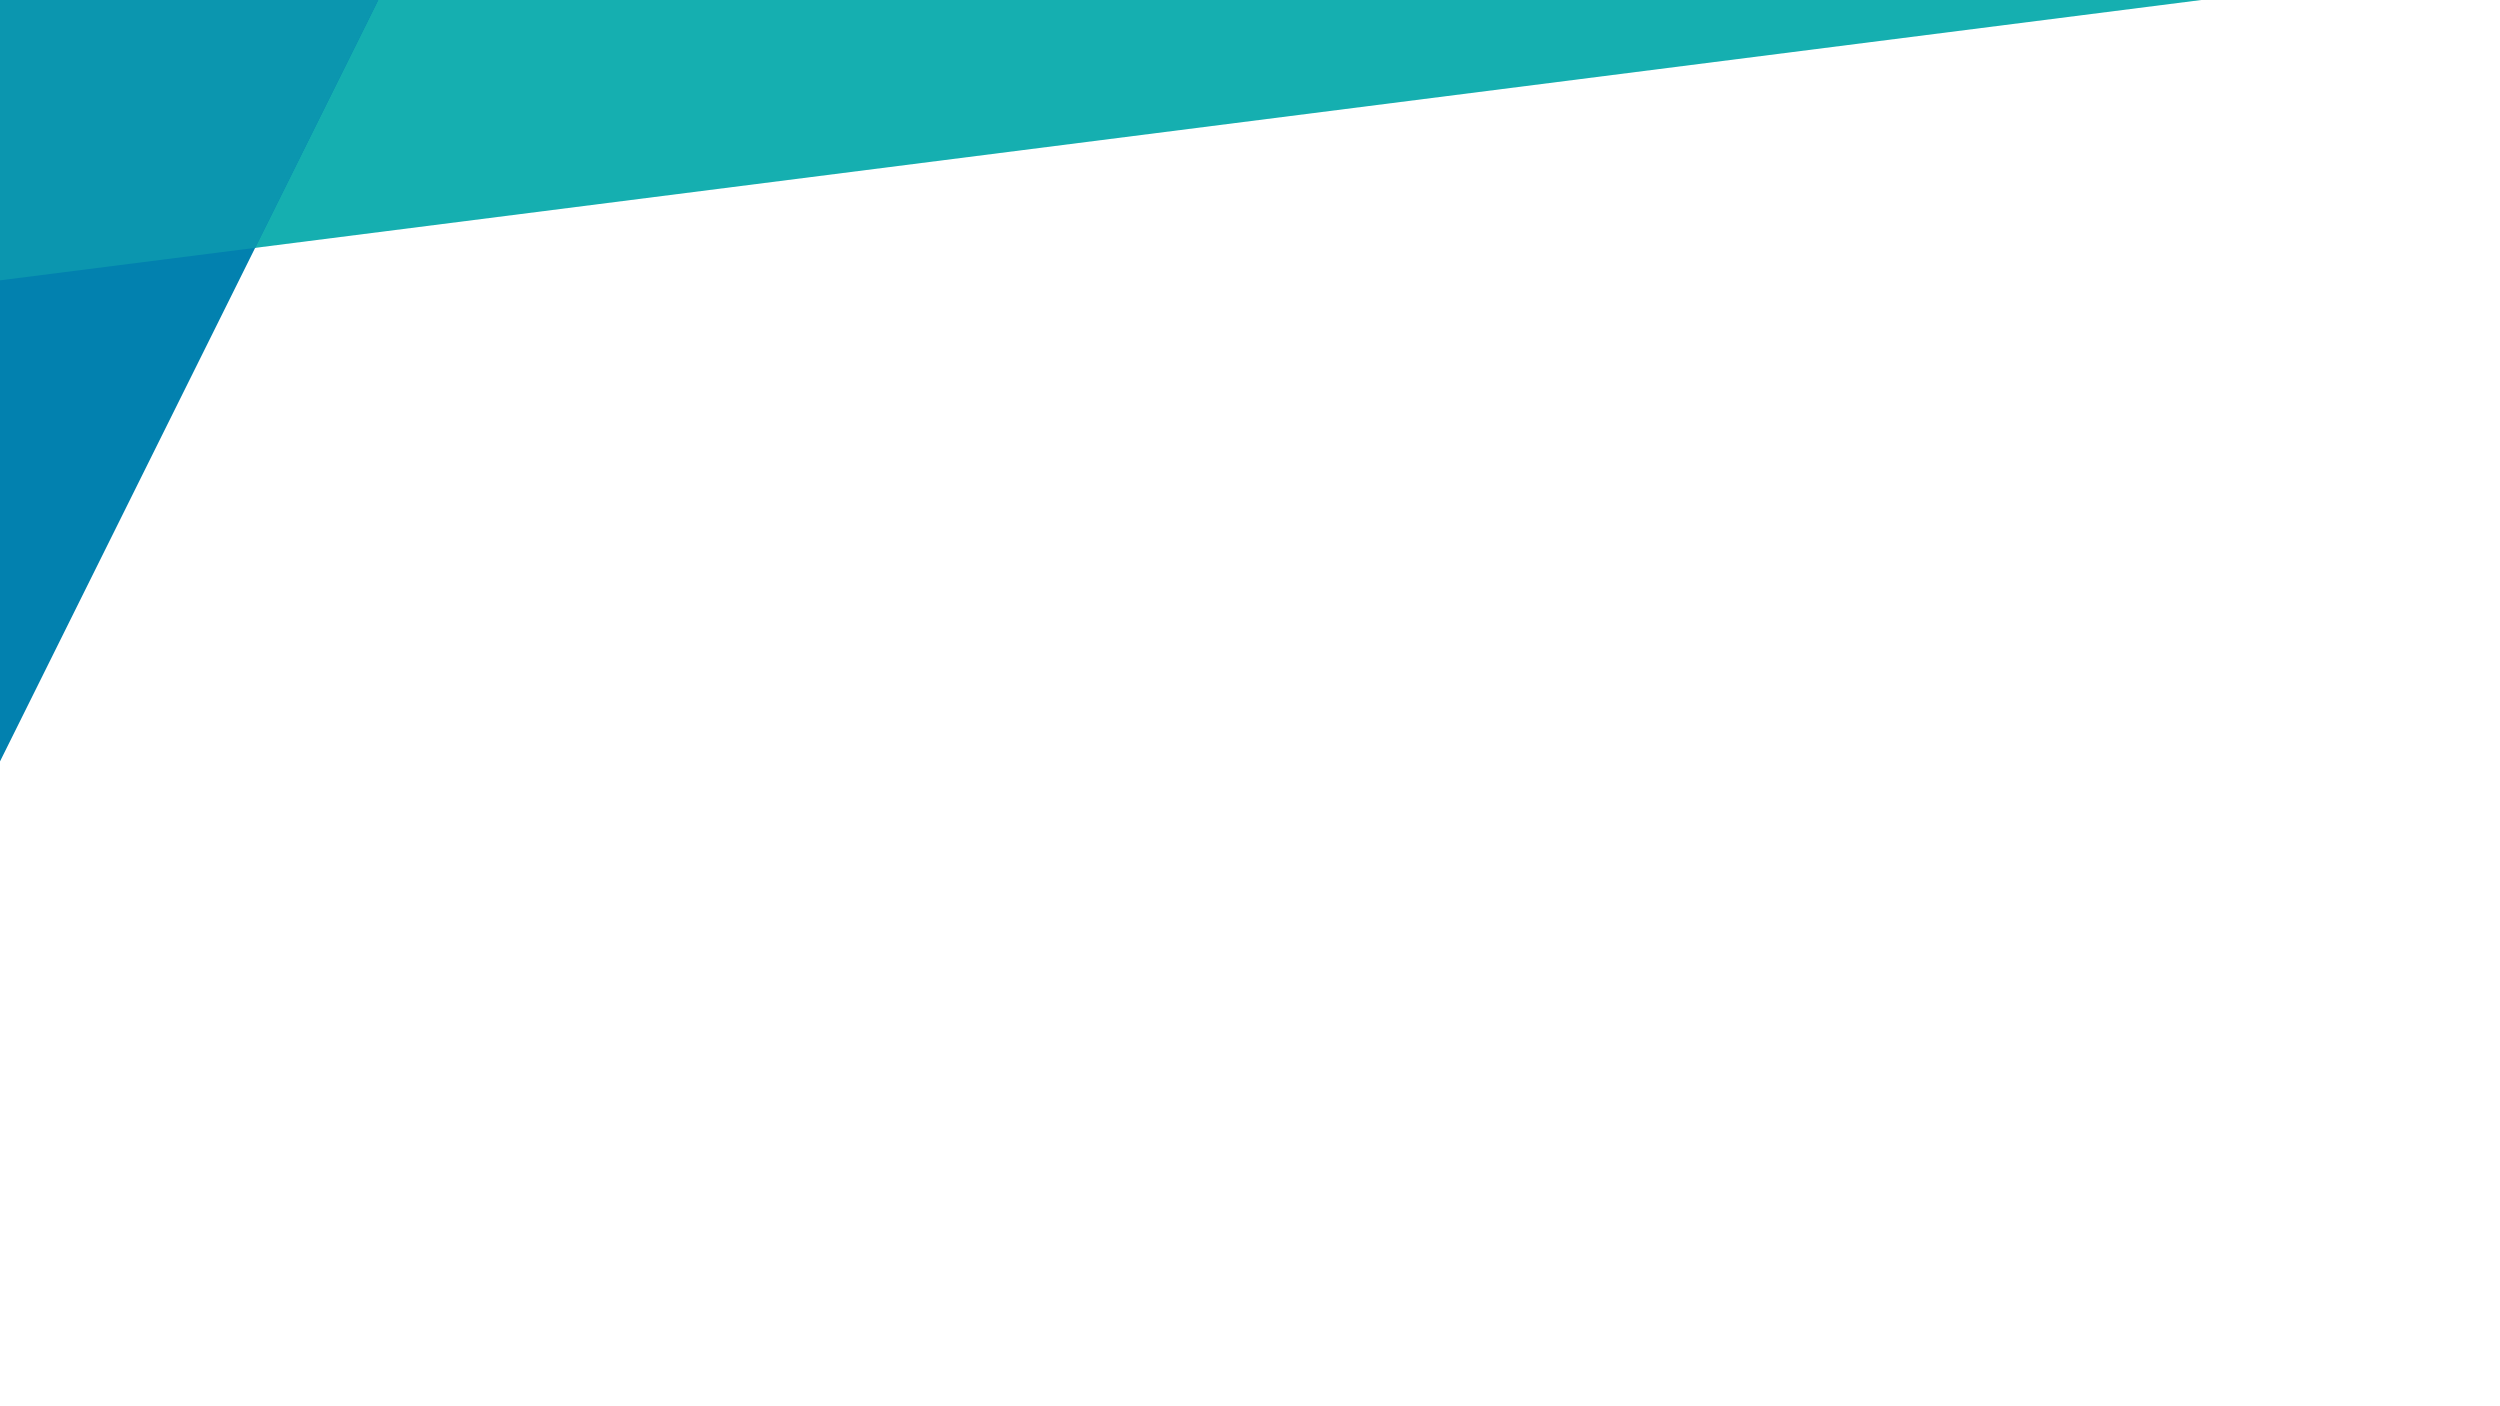 <?xml version="1.0" encoding="UTF-8" standalone="no"?>
<!-- Created with Inkscape (http://www.inkscape.org/) -->

<svg
   xmlns:dc="http://purl.org/dc/elements/1.1/"
   xmlns:cc="http://creativecommons.org/ns#"
   xmlns:rdf="http://www.w3.org/1999/02/22-rdf-syntax-ns#"
   xmlns:svg="http://www.w3.org/2000/svg"
   xmlns="http://www.w3.org/2000/svg"
   xmlns:sodipodi="http://sodipodi.sourceforge.net/DTD/sodipodi-0.dtd"
   xmlns:inkscape="http://www.inkscape.org/namespaces/inkscape"
   width="1200"
   height="675"
   id="svg2"
   version="1.1"
   inkscape:version="0.48.4 r9939"
   sodipodi:docname="background.svg"
   inkscape:export-filename="background.png"
   inkscape:export-xdpi="150"
   inkscape:export-ydpi="150">
  <defs
     id="defs4" />
  <sodipodi:namedview
     id="base"
     pagecolor="#ededed"
     bordercolor="#666666"
     borderopacity="1.0"
     inkscape:pageopacity="1"
     inkscape:pageshadow="2"
     inkscape:zoom="1"
     inkscape:cx="578.44779"
     inkscape:cy="341.25243"
     inkscape:document-units="px"
     inkscape:current-layer="layer1"
     showgrid="false"
     inkscape:window-width="1920"
     inkscape:window-height="1017"
     inkscape:window-x="-4"
     inkscape:window-y="-4"
     inkscape:window-maximized="1"
     fit-margin-top="0"
     fit-margin-left="0"
     fit-margin-right="0"
     fit-margin-bottom="0"
     inkscape:showpageshadow="false" />
  <g
     inkscape:groupmode="layer"
     id="layer2"
     inkscape:label="BG">
    <rect
       style="color:#000000;fill:#ffffff;fill-opacity:1;fill-rule:nonzero;stroke:none;stroke-width:1;marker:none;visibility:visible;display:inline;overflow:visible;enable-background:accumulate"
       id="rect3768"
       width="1200"
       height="675"
       x="0"
       y="0" />
  </g>
  <g
     inkscape:label="Layer 1"
     inkscape:groupmode="layer"
     id="layer1"
     transform="translate(170.5,-163.362)">
    <g
       transform="matrix(0.656,0,0,0.656,-230.059,145.628)"
       style="display:inline"
       id="g3948">
      <path
         sodipodi:nodetypes="cccccccccc"
         style="fill:#ffffff;stroke:none;display:inline"
         id="path2815"
         d="m 124.41,55.494 c 5.303,0 10.617,-0.312 15.848,0.185 9.05,1.309 16.405,7.365 26.632,7.475 6.704,-0.109 11.477,-2.11 16.718,-4.577 9.065,-4.378 22.068,-2.811 31.919,-3.119 -10.774,4.002 -16.737,9.348 -22.471,15.699 -7.436,4.047 -15.545,8.004 -25.857,8.004 -9.543,0 -12.95,-3.714 -21.483,-6.174 -8.692,-2.361 -13.634,-1.522 -21.305,-1.522 0,-5.303 0,-10.668 0,-15.971 z"
         inkscape:connector-curvature="0" />
      <path
         sodipodi:nodetypes="cccccccccccc"
         style="fill:#ffffff;stroke:none;display:inline"
         id="path2817"
         d="m 204.575,65.084 c 7.77,-6.413 17.77,-9.003 27.575,-9.62 0,5.303 0.062,10.704 0,16.007 -13.505,0.185 -26.28,10.077 -29.117,23.459 -3.145,11.84 2.282,25.283 12.641,31.757 9.681,6.721 23.618,6.783 33.299,0 8.756,-5.303 13.281,-15.552 13.959,-25.357 5.233,0 10.09,0.074 15.208,0.074 0.678,18.869 -11.953,37.522 -29.969,43.535 -13.867,5.027 -31.819,2.96 -44.029,-6.783 -15.725,-11.593 -21.768,-34.039 -15.046,-52.23 3.145,-8.201 8.386,-15.663 15.478,-20.843 z"
         inkscape:connector-curvature="0" />
      <path
         sodipodi:nodetypes="ccccc"
         style="fill:#ffffff;stroke:none;display:inline"
         id="path2819"
         d="m 235.844,55.464 c 40.941,0 80.093,0 117.898,0 -2.77,5.541 -5.352,10.765 -8.004,16.007 -39.099,0 -72.027,0 -109.894,0 0,-5.365 0,-10.642 0,-16.007 z"
         inkscape:connector-curvature="0" />
      <path
         sodipodi:nodetypes="ccccccccc"
         style="fill:#ffffff;stroke:none;display:inline"
         id="path2821"
         d="m 312.185,147.504 c 15.231,-30.771 29.859,-60.334 45.558,-92.04 15.54,30.647 30.783,61.258 46.174,92.04 -23.395,0 -45.459,0.062 -68.645,0 2.467,-5.365 5.044,-10.704 7.696,-16.007 11.082,0 21.856,0 33.245,0 -6.105,-13.381 -12.296,-26.701 -18.463,-40.021 -8.818,18.684 -17.553,37.251 -26.48,56.028 -6.66,0 -12.487,0.062 -19.085,0 z"
         inkscape:connector-curvature="0" />
      <path
         sodipodi:nodetypes="ccccc"
         style="fill:#ffffff;stroke:none;display:inline"
         id="path2823"
         d="m 361.745,55.464 c 12.005,0 25.55,0 37.247,0 -8.311,4.617 -13.369,9.62 -16.021,16.218 -4.748,0.062 -8.228,0.035 -12.915,0.097 -3.078,-5.849 -5.541,-10.774 -8.311,-16.315 z"
         inkscape:connector-curvature="0" />
      <path
         sodipodi:nodetypes="ccccccccc"
         style="fill:#ffffff;stroke:none;display:inline"
         id="path2825"
         d="m 388.336,68.105 c 4.687,-7.893 13.813,-12.21 22.816,-12.518 0,5.242 0,10.483 -0.062,15.786 -4.255,0.678 -8.818,3.022 -10.421,7.276 -1.172,3.885 -0.74,8.386 1.973,11.531 2.405,2.097 5.334,3.206 8.355,4.069 0.123,5.242 -0.062,10.15 0,15.391 -6.166,-1.048 -12.672,-1.516 -17.235,-6.202 -10.36,-8.201 -12.888,-24.481 -5.427,-35.334 z"
         inkscape:connector-curvature="0" />
      <path
         sodipodi:nodetypes="cccccccccc"
         style="fill:#ffffff;stroke:none;display:inline"
         id="path2827"
         d="m 414.851,55.772 c 11.285,0.062 22.631,-0.247 33.916,0.062 8.756,0.493 15.91,7.03 24.666,7.276 5.735,0.617 11.593,-0.37 16.773,-2.96 5.18,-2.528 10.791,-4.07 16.526,-4.563 0,5.303 0,10.606 -0.062,15.91 -11.1,0.062 -20.103,8.88 -31.387,7.77 -8.88,0.617 -15.786,-5.981 -24.296,-7.091 -12.025,-0.863 -24.29,-0.704 -36.295,-0.704 0,-5.365 0.16,-10.334 0.16,-15.699 z"
         inkscape:connector-curvature="0" />
      <path
         sodipodi:nodetypes="ccccc"
         style="fill:#ffffff;stroke:none;display:inline"
         id="path2829"
         d="m 286.02,75.165 c 5.118,0 9.596,0 14.776,0 0,9.543 0,62.489 0,72.339 -5.233,0 -9.658,0 -14.776,0 0,-8.619 0,-62.797 0,-72.339 z"
         inkscape:connector-curvature="0" />
      <path
         sodipodi:nodetypes="ccccccccc"
         style="fill:#ffffff;stroke:none;display:inline"
         id="path2831"
         d="m 124.41,94.25 c 5.303,0 10.6,-0.073 15.848,0.185 9.25,0.91 16.719,7.276 26.701,7.276 5.838,0 10.663,-2.087 15.904,-4.122 -0.622,5.579 -0.057,10.405 1.174,15.638 -5.673,2.775 -8.002,4.456 -17.015,4.456 -8.994,-0.038 -11.284,-1.122 -21.107,-5.414 -7.07,-2.65 -15.832,-1.986 -21.505,-2.048 0,-5.303 0,-10.668 0,-15.971 z"
         inkscape:connector-curvature="0" />
      <path
         sodipodi:nodetypes="ccccccccc"
         style="fill:#ffffff;stroke:none;display:inline"
         id="path2833"
         d="m 414.999,94.25 c 12.621,0 25.073,8.634 26.861,21.399 3.022,12.95 -5.488,27.256 -18.314,30.832 -2.837,0.74 -4.853,1.023 -8.854,1.023 0,-5.233 0,-10.466 0,-16.007 3.947,-0.678 8.608,-1.789 10.581,-5.489 1.603,-3.638 2.035,-8.325 -0.74,-11.47 -2.158,-3.207 -5.839,-4.282 -9.533,-4.897 0,-5.233 0,-10.158 0,-15.391 z"
         inkscape:connector-curvature="0" />
      <path
         sodipodi:nodetypes="cccccccccccc"
         style="fill:#ffffff;stroke:none;display:inline"
         id="path2835"
         d="m 429.775,94.25 c 7.091,0 14.087,-0.37 21.24,0.308 5.55,0.432 10.208,3.64 15.45,5.243 5.612,2.158 11.84,1.973 17.698,0.617 4.625,-1.048 8.71,-3.703 13.335,-4.936 3.022,-0.74 6.09,-0.923 9.235,-1.231 0,5.242 0.062,10.396 0,15.699 -4.81,0.617 -9.782,1.105 -14.16,3.386 -7.4,3.7 -16.056,5.15 -24.196,3.053 -4.008,-0.987 -7.381,-2.805 -11.205,-4.285 -4.317,-1.418 -8.366,-2.031 -12.929,-2.155 -3.163,-7.321 -7.235,-12.061 -14.468,-15.699 z"
         inkscape:connector-curvature="0" />
      <path
         sodipodi:nodetypes="ccccccc"
         style="fill:#ffffff;stroke:none;display:inline"
         id="path2837"
         d="m 206.506,95.229 c 6.252,0.872 10.496,4.814 18.129,5.307 11.875,1.167 22.763,0.548 34.603,0.795 -0.432,5.673 -2.15,11.197 -5.233,16.007 -9.311,-0.062 -19.589,0.898 -29.625,-0.66 -7.317,-1.035 -11.096,-4.906 -17.495,-6.384 -2.06,-6.277 -2.064,-10.721 -0.379,-15.064 z"
         inkscape:connector-curvature="0" />
      <path
         sodipodi:nodetypes="cccccccccc"
         style="fill:#ffffff;stroke:none;display:inline"
         id="path2839"
         d="m 124.41,131.62 c 5.303,0 10.612,-0.263 15.848,0.185 8.951,1.21 17.014,7.276 26.701,7.276 9.388,0 16.403,-5.858 25.159,-6.845 5.495,6.728 11.516,11.426 20.658,15.355 -6.475,0.062 -14.966,-0.069 -21.296,1.083 -8.602,2.028 -10.799,6.379 -23.469,6.379 -9.482,0 -14.441,-2.408 -22.522,-5.238 -6.615,-2.037 -12.443,-2.224 -21.079,-2.224 0,-5.303 0,-10.668 0,-15.971 z"
         inkscape:connector-curvature="0" />
      <path
         sodipodi:nodetypes="ccccc"
         style="fill:#ffffff;stroke:none;display:inline"
         id="path2841"
         d="m 271.552,131.805 c 3.638,-0.062 7.136,0 10.774,0 0,5.303 0,10.334 0,15.699 -10.545,0 -21.143,0.21 -31.626,0.025 9.154,-4.027 15.619,-8.645 20.852,-15.725 z"
         inkscape:connector-curvature="0" />
      <path
         sodipodi:nodetypes="ccccc"
         style="fill:#ffffff;stroke:none;display:inline"
         id="path2843"
         d="m 304.489,131.497 c 4.008,0 7.388,0 11.697,0 -1.849,3.817 -5.541,10.774 -8.004,16.007 -1.11,0 -2.646,0 -3.694,0 0,-5.541 0,-10.774 0,-16.007 z"
         inkscape:connector-curvature="0" />
      <path
         sodipodi:nodetypes="ccccc"
         style="fill:#ffffff;stroke:none;display:inline"
         id="path2845"
         d="m 399.916,131.497 c 4.617,0 7.074,0 11.082,0 0,5.365 0,10.642 0,16.007 -1.231,0 -2.03,0.062 -3.078,0 -2.713,-5.18 -5.233,-10.158 -8.004,-16.007 z"
         inkscape:connector-curvature="0" />
      <path
         sodipodi:nodetypes="ccccccccccc"
         style="fill:#ffffff;stroke:none;display:inline"
         id="path2847"
         d="m 443.935,131.497 c 5.796,0.185 11.307,1.233 16.548,3.884 7.03,3.392 15.231,5.427 22.939,3.207 4.193,-0.987 7.893,-3.33 11.963,-4.687 3.7,-1.172 7.523,-1.726 11.346,-2.404 0,5.303 0.062,10.704 0,16.007 -4.132,0.555 -8.386,0.95 -12.21,2.739 -5.735,2.96 -11.801,4.649 -18.573,4.649 -6.464,0 -12.321,-2.059 -17.994,-4.649 -8.941,-3.947 -19.253,-2.431 -28.488,-2.739 8.203,-4.326 11.367,-8.139 14.468,-16.007 z"
         inkscape:connector-curvature="0" />
    </g>
    <path
       style="fill:#15afb0;fill-opacity:1;stroke:none"
       d="m 886.12,163.362 -1056.62,0 0,134.568 z"
       id="path2998"
       inkscape:connector-curvature="0"
       sodipodi:nodetypes="cccc" />
    <path
       style="fill:#0281af;fill-opacity:1;stroke:none"
       d="m -170.5,528.84 181.571,-365.478 -181.571,0 z"
       id="path2996"
       inkscape:connector-curvature="0"
       sodipodi:nodetypes="cccc" />
    <path
       style="fill:#0b96af;fill-opacity:1;stroke:none"
       d="M 0 0 L 0 134.562 L 122.469 118.969 L 181.562 0 L 0 0 z "
       transform="translate(-170.5,163.362)"
       id="path2998-4" />
  </g>
</svg>
